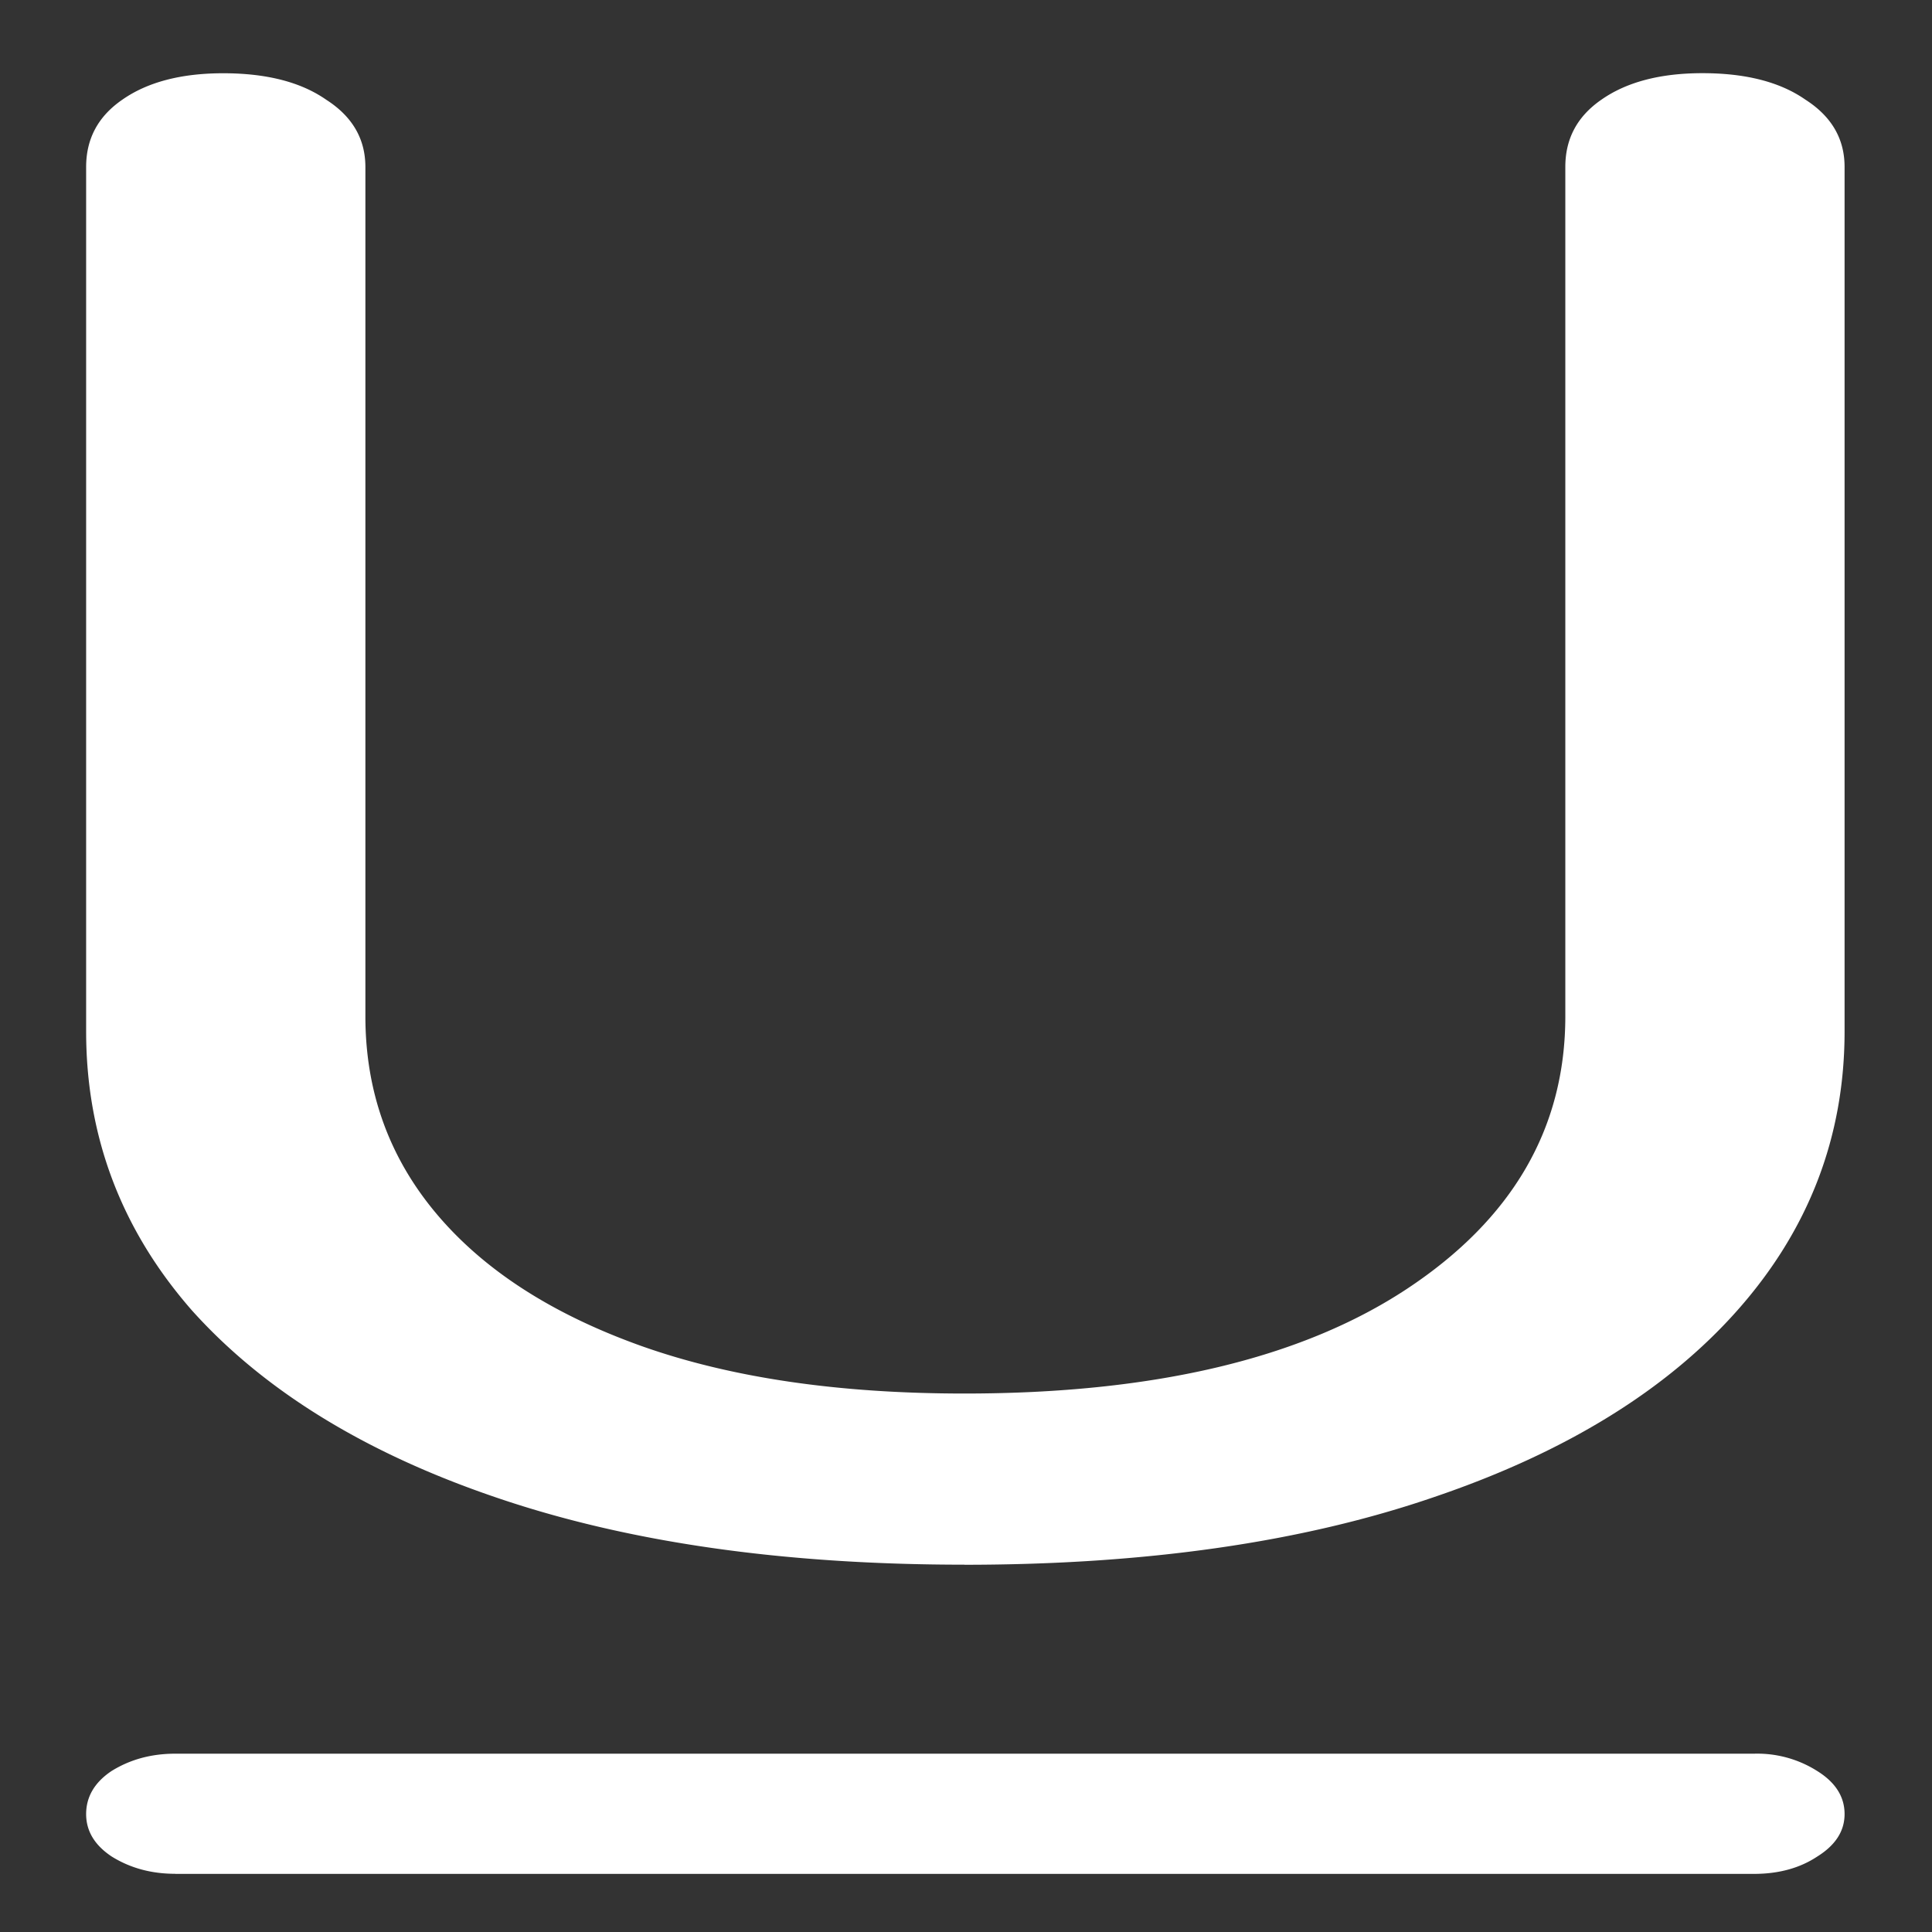 <svg xmlns="http://www.w3.org/2000/svg" width="24" height="24"><rect width="100%" height="100%" fill="#333333" stroke="none"/><path style="stroke:none;fill-rule:nonzero;fill:#fff;fill-opacity:1" d="M11.98 19.438c2.25 0 4.196-.278 5.832-.84 1.637-.555 2.895-1.332 3.77-2.32.887-1 1.332-2.157 1.332-3.465V2.073c0-.351-.164-.629-.488-.836-.313-.218-.738-.328-1.278-.328-.523 0-.941.11-1.253.328-.301.207-.45.485-.45.836v10.551c0 1.39-.656 2.52-1.968 3.387-1.313.867-3.145 1.3-5.497 1.3-1.562 0-2.898-.195-4.011-.59-1.114-.398-1.961-.945-2.551-1.648-.586-.699-.879-1.515-.879-2.449V2.075c0-.352-.164-.63-.488-.837C3.738 1.02 3.312.91 2.773.91c-.523 0-.941.11-1.253.328-.301.207-.45.485-.45.836v10.739c0 1.308.438 2.464 1.313 3.464.887.989 2.14 1.766 3.765 2.32 1.641.563 3.582.84 5.832.84Zm-9.804 3.84h19.613c.313 0 .574-.075.785-.215.227-.141.34-.317.34-.528 0-.215-.113-.394-.34-.535a1.39 1.39 0 0 0-.785-.215H2.176c-.301 0-.563.074-.79.215-.21.14-.316.32-.316.535 0 .211.106.387.317.527.226.141.488.215.789.215Zm0 0"/></svg>